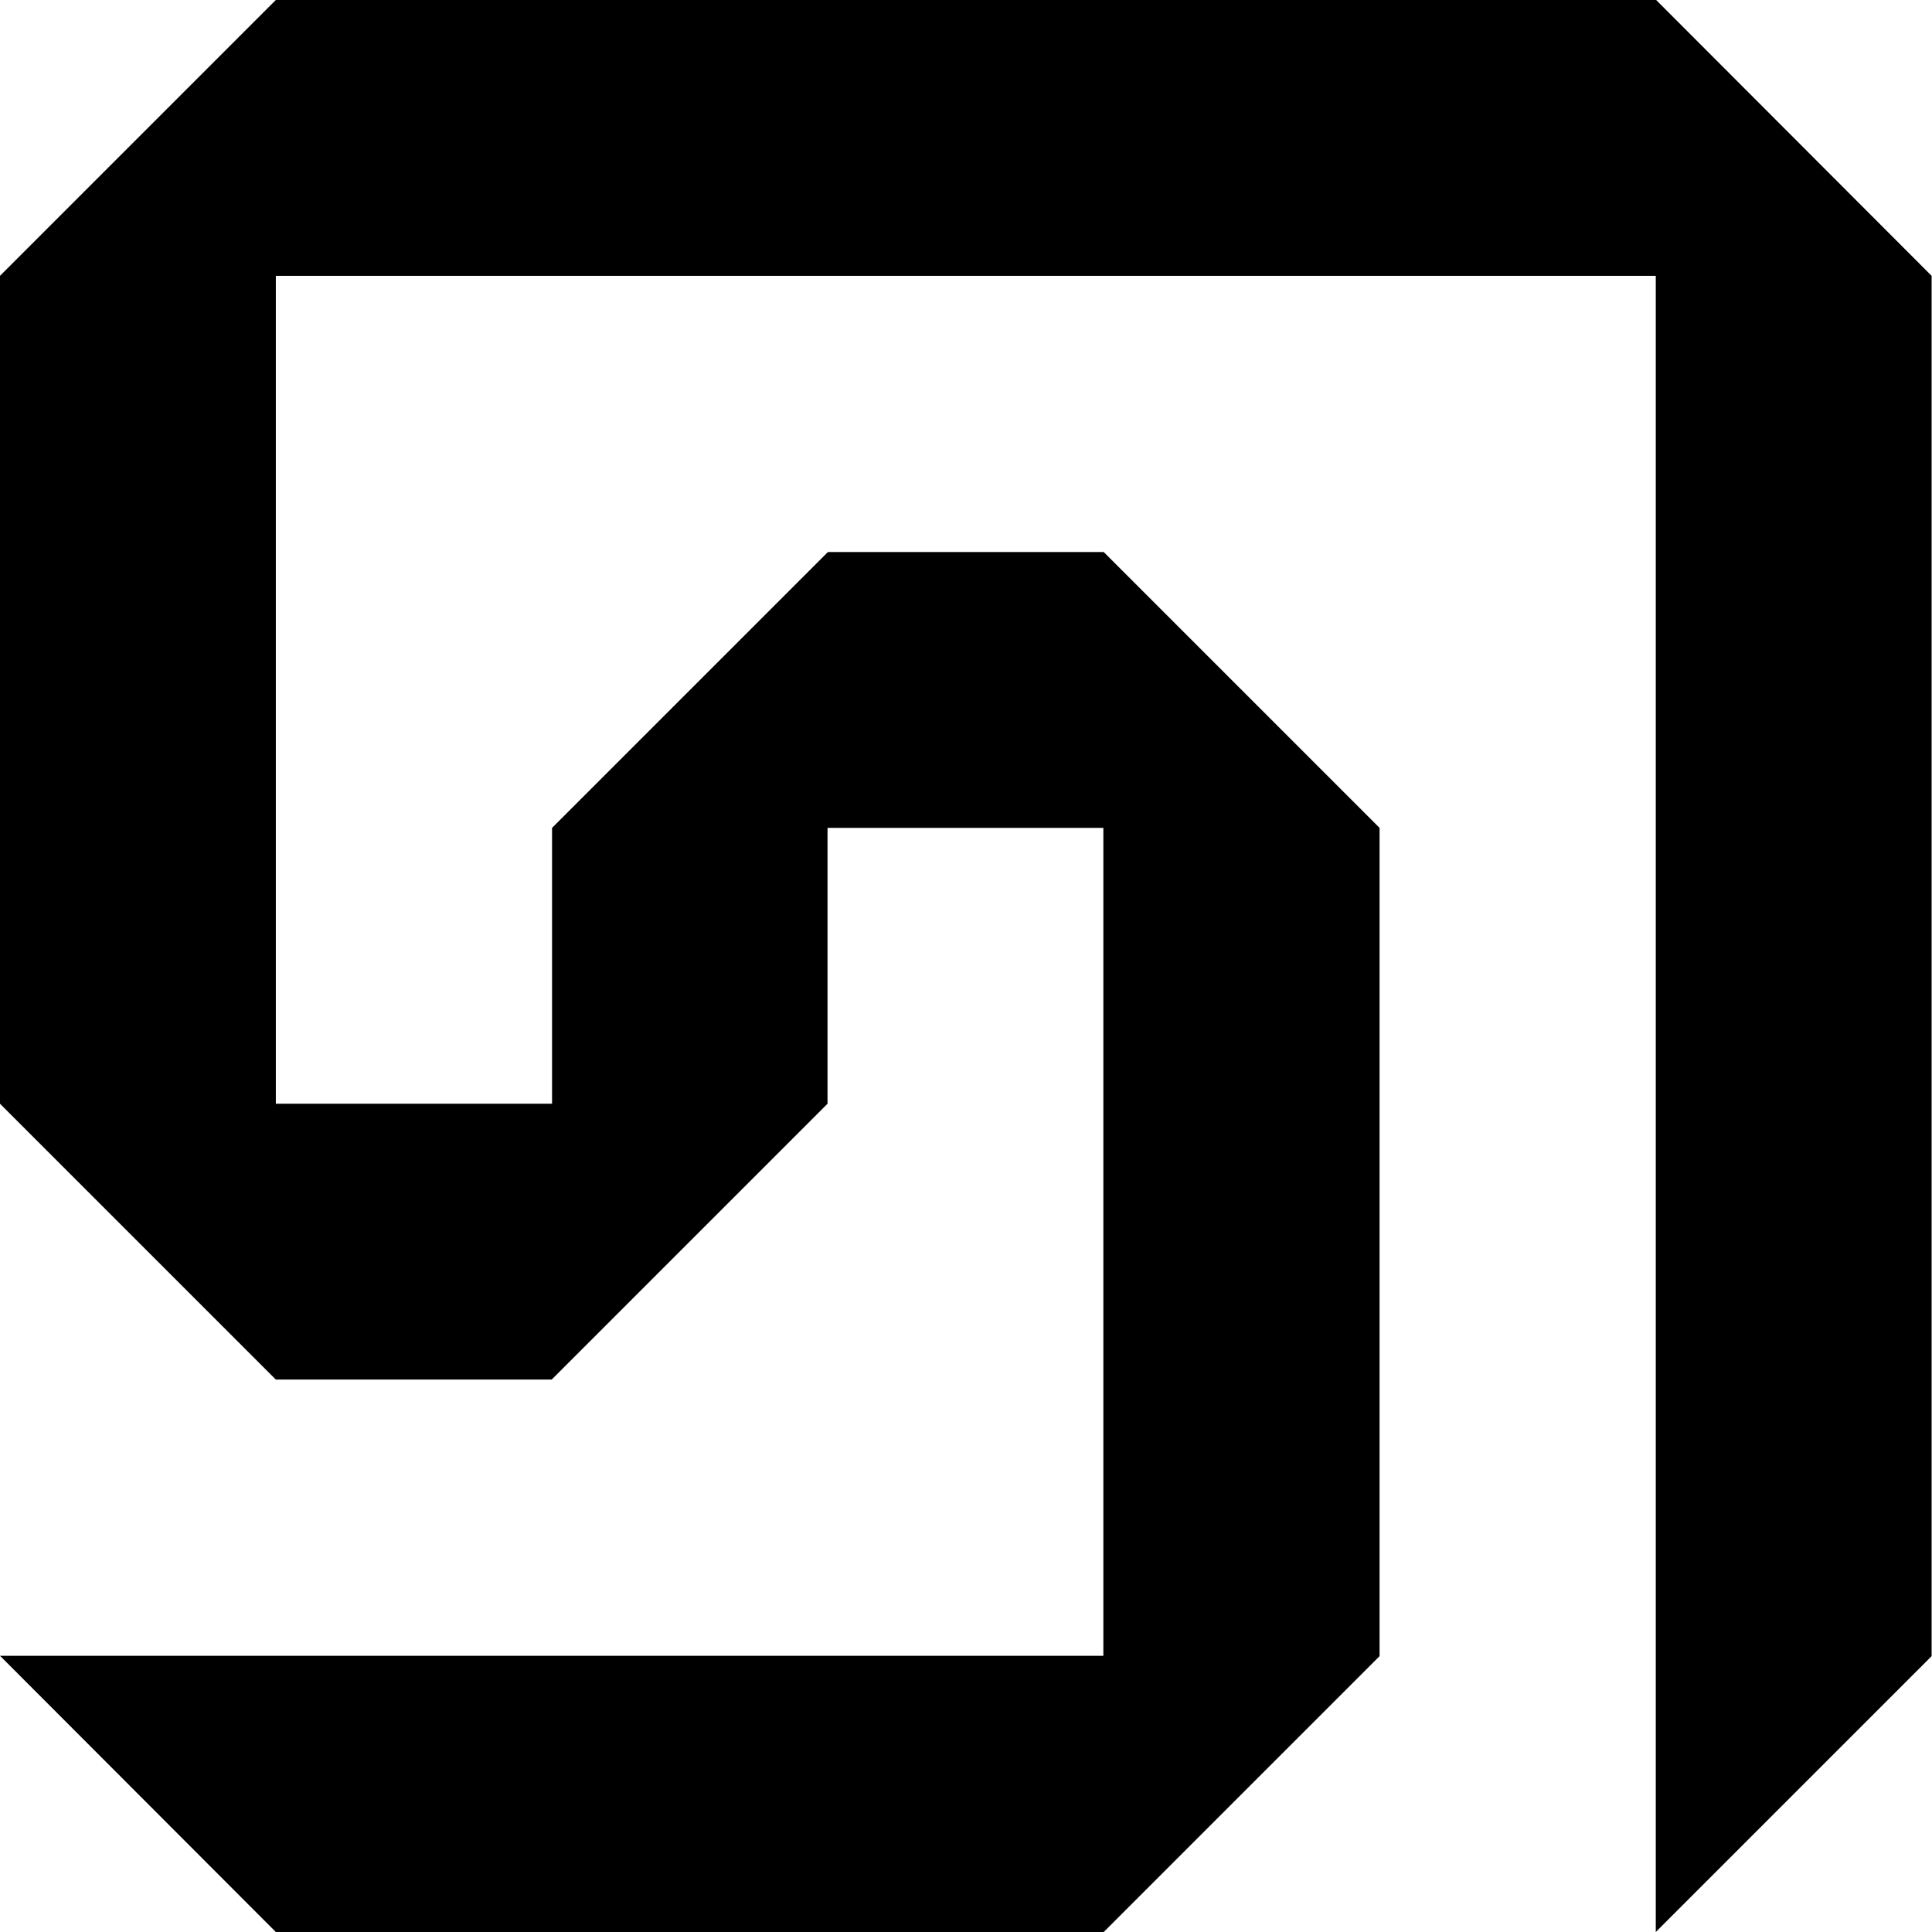 <?xml version="1.0" encoding="utf-8"?>
<!-- Generator: Adobe Illustrator 19.2.1, SVG Export Plug-In . SVG Version: 6.00 Build 0)  -->
<svg version="1.1" id="Layer_1" xmlns="http://www.w3.org/2000/svg" xmlns:xlink="http://www.w3.org/1999/xlink" x="0px" y="0px"
	 viewBox="0 0 512 512" style="enable-background:new 0 0 512 512;" xml:space="preserve">
<style type="text/css">
	.st0{enable-background:new    ;}
</style>
<g id="G_x2F_s_1_" class="st0">
	<g id="G_x2F_s">
		<g>
			<path d="M438.9,0H73.1L0,73.1v219.4l73.1,73.1h73.1l73.1-73.1v-73.1h73.1v219.4H0c0,0,0.6,0.6,1.8,1.8
				C13,451.8,73.1,512,73.1,512h219.4l73.1-73.1V219.4l-73.1-73.1h-73.1l-73.1,73.1v73.1H73.1V73.1h365.7V512l73.1-73.1V73.1
				L438.9,0z"/>
		</g>
	</g>
</g>
</svg>
